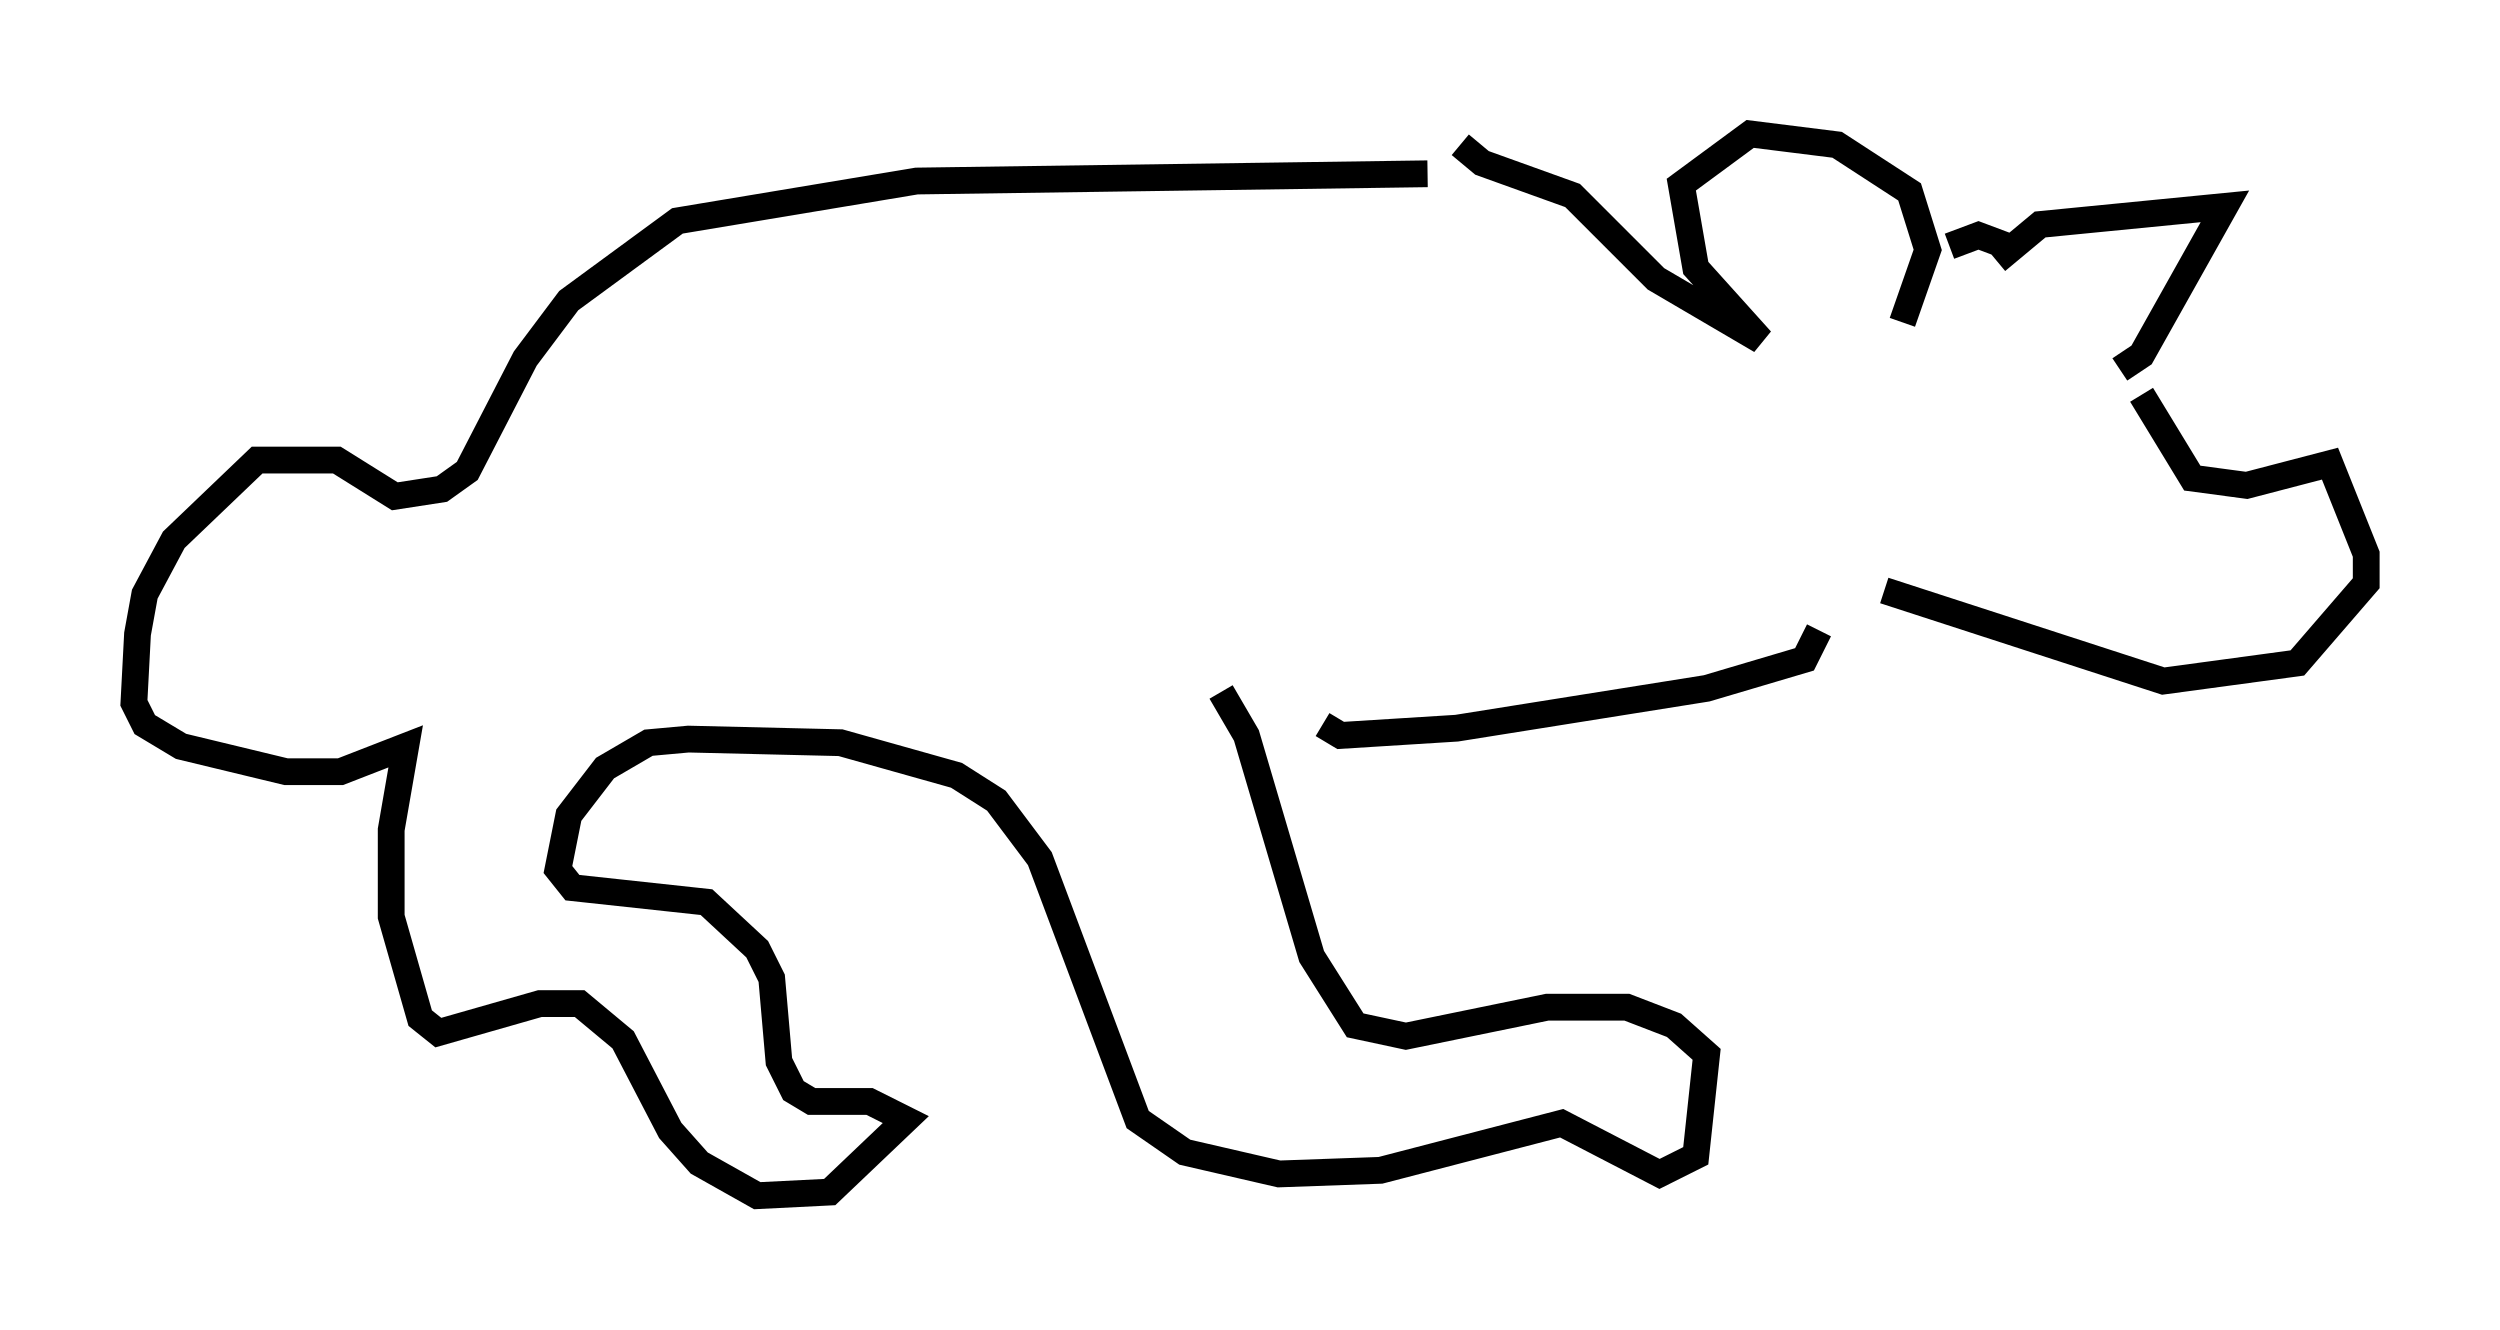 <?xml version="1.0" encoding="utf-8" ?>
<svg baseProfile="full" height="49.648" version="1.1" width="93.355" xmlns="http://www.w3.org/2000/svg" xmlns:ev="http://www.w3.org/2001/xml-events" xmlns:xlink="http://www.w3.org/1999/xlink"><defs /><rect fill="white" height="49.648" width="93.355" x="0" y="0" /><path d="M56.962, 7.03 m-3.654, -0.541 l-19.08, 0.271 -8.931, 1.488 l-4.059, 2.977 -1.624, 2.165 l-2.165, 4.195 -0.947, 0.677 l-1.759, 0.271 -2.165, -1.353 l-2.977, 0.0 -3.112, 2.977 l-1.083, 2.03 -0.271, 1.488 l-0.135, 2.571 0.406, 0.812 l1.353, 0.812 3.924, 0.947 l2.03, 0.0 2.436, -0.947 l-0.541, 3.112 0.0, 3.248 l1.083, 3.789 0.677, 0.541 l3.789, -1.083 1.488, 0.0 l1.624, 1.353 1.759, 3.383 l1.083, 1.218 2.165, 1.218 l2.706, -0.135 2.842, -2.706 l-1.353, -0.677 -2.165, 0.0 l-0.677, -0.406 -0.541, -1.083 l-0.271, -3.112 -0.541, -1.083 l-1.894, -1.759 -5.007, -0.541 l-0.541, -0.677 0.406, -2.03 l1.353, -1.759 1.624, -0.947 l1.488, -0.135 5.683, 0.135 l4.33, 1.218 1.488, 0.947 l1.624, 2.165 3.654, 9.743 l1.759, 1.218 3.518, 0.812 l3.789, -0.135 6.766, -1.759 l3.654, 1.894 1.353, -0.677 l0.406, -3.789 -1.218, -1.083 l-1.759, -0.677 -2.977, 0.0 l-5.277, 1.083 -1.894, -0.406 l-1.624, -2.571 -2.436, -8.254 l-0.947, -1.624 m3.789, 1.218 l0.677, 0.406 4.33, -0.271 l9.337, -1.488 3.654, -1.083 l0.541, -1.083 m-13.396, -18.132 l0.812, 0.677 3.383, 1.218 l3.112, 3.112 3.924, 2.3 l-2.436, -2.706 -0.541, -3.112 l2.571, -1.894 3.248, 0.406 l2.706, 1.759 0.677, 2.165 l-0.947, 2.706 m1.759, -2.842 l1.083, -0.406 1.083, 0.406 m-0.406, 0.541 l1.624, -1.353 6.901, -0.677 l-3.112, 5.548 -0.812, 0.541 m0.812, 0.947 l1.894, 3.112 2.03, 0.271 l3.112, -0.812 1.353, 3.383 l0.0, 1.083 -2.571, 2.977 l-5.007, 0.677 -10.419, -3.383 " fill="none" stroke="black" stroke-width="1" /></svg>